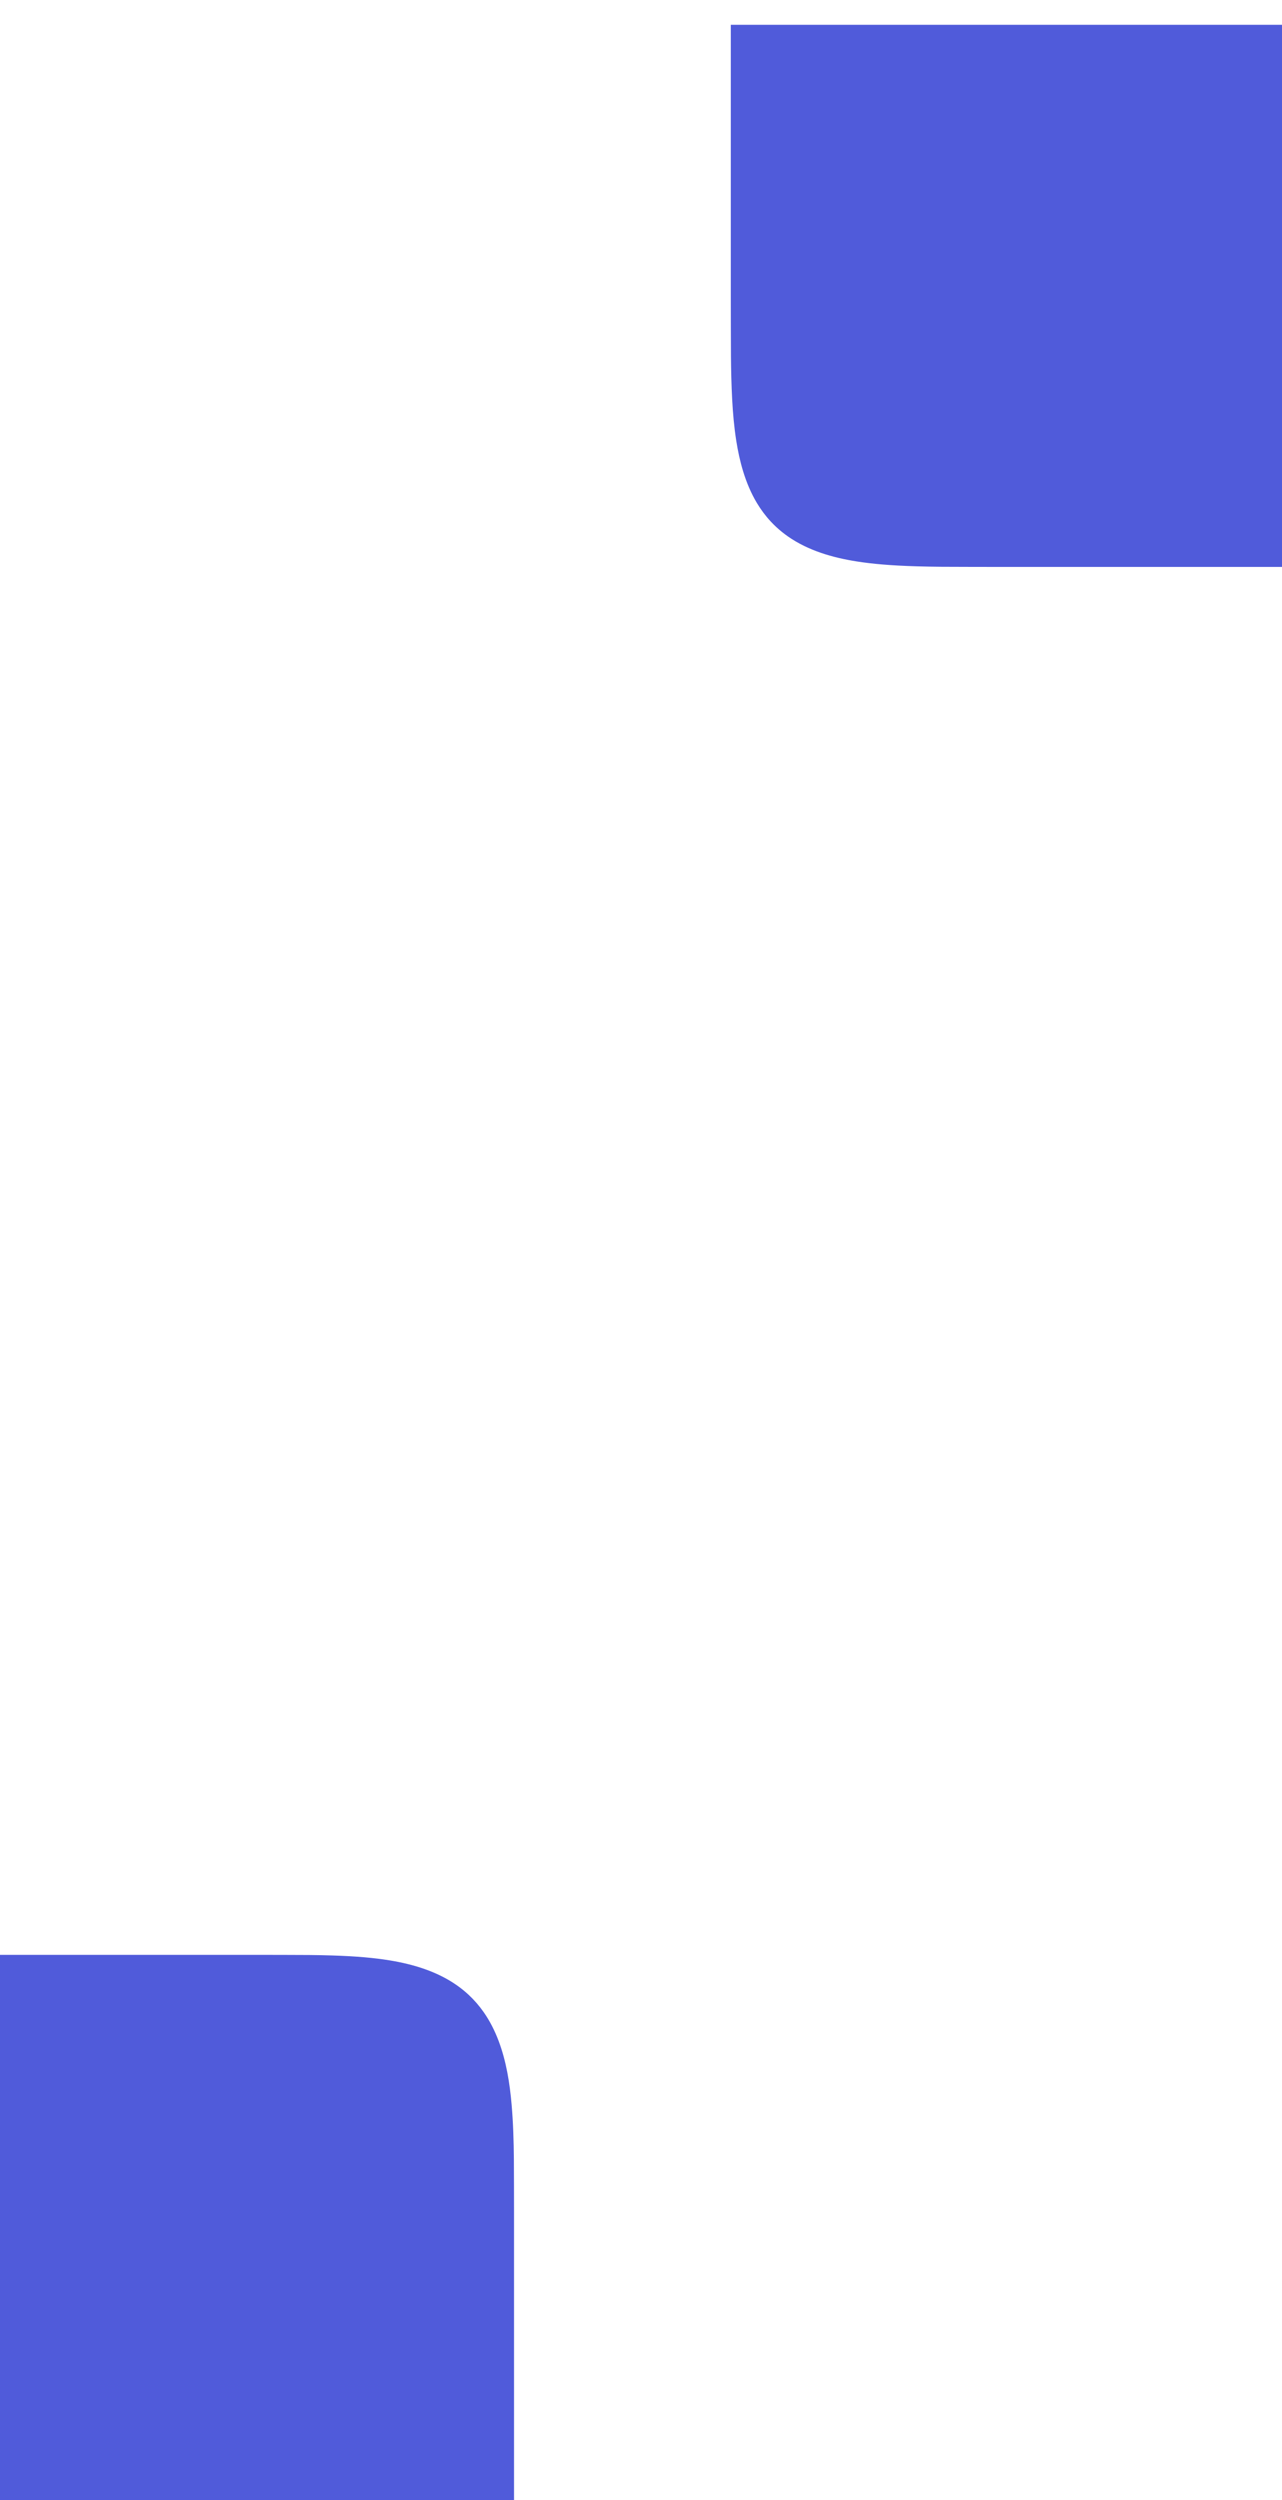 <?xml version="1.0" encoding="utf-8"?>
<svg width="414px" height="807px" viewBox="0 0 414 807" version="1.1" xmlns:xlink="http://www.w3.org/1999/xlink" xmlns="http://www.w3.org/2000/svg">
  <defs>
    <filter filterUnits="userSpaceOnUse" color-interpolation-filters="sRGB" id="filter_1">
      <feFlood flood-opacity="0" result="BackgroundImageFix" />
      <feColorMatrix in="SourceAlpha" type="matrix" values="0 0 0 0 0 0 0 0 0 0 0 0 0 0 0 0 0 0 127 0" />
      <feOffset dx="0" dy="8" />
      <feGaussianBlur stdDeviation="8" />
      <feColorMatrix type="matrix" values="0 0 0 0 0.282 0 0 0 0 0.322 0 0 0 0 0.769 0 0 0 0.498 0" />
      <feBlend mode="normal" in2="BackgroundImageFix" result="effect0_dropShadow" />
      <feBlend mode="normal" in="SourceGraphic" in2="effect0_dropShadow" result="shape" />
    </filter>
  </defs>
  <g id="Group-3">
    <path d="M0 0L414 0L414 807L0 807L0 0Z" id="Rectangle" fill="#FFFFFF" fill-rule="evenodd" stroke="none" />
    <path d="M0 0C83 -7.25609e-06 83 -7.25609e-06 83 -7.25609e-06C88.622 0.016 94.245 0.004 99.867 0.049C102.321 0.069 104.774 0.123 107.227 0.197C109.127 0.254 111.026 0.336 112.924 0.443C114.53 0.533 116.134 0.648 117.737 0.788C119.15 0.912 120.561 1.059 121.969 1.232C123.242 1.389 124.511 1.57 125.777 1.776C133.439 3.027 141.114 5.323 147.531 9.823C148.877 10.766 150.155 11.798 151.357 12.918C153.153 14.592 154.767 16.458 156.177 18.468C158.201 21.356 159.798 24.527 161.037 27.825C163.491 34.359 164.607 41.336 165.212 48.262C165.73 54.2 165.902 60.174 165.951 66.131C165.996 71.754 165.984 77.377 166 83L166 184L0 184L0 0Z" transform="translate(0 623)" id="Rectangle-2" fill="#505BDA" fill-rule="evenodd" stroke="none" filter="url(#filter_1)" />
    <path d="M0 0L178 0L178 175C87.5 175 87.5 175 87.5 175C81.019 174.984 74.537 174.997 68.056 174.951C65.414 174.932 62.773 174.878 60.133 174.804C58.119 174.748 56.107 174.666 54.096 174.559C52.411 174.47 50.727 174.355 49.046 174.215C47.574 174.093 46.105 173.946 44.638 173.773C43.321 173.618 42.006 173.437 40.696 173.231C32.896 172.004 25.049 169.749 18.502 165.192C17.821 164.717 17.155 164.219 16.509 163.698C15.232 162.669 14.032 161.553 12.914 160.352C11.211 158.523 9.714 156.507 8.429 154.364C6.523 151.184 5.085 147.74 3.999 144.2C3.006 140.965 2.295 137.646 1.769 134.305C1.071 129.869 0.679 125.388 0.441 120.905C0.205 116.468 0.08 111.324 0.049 106.946C0.003 100.464 0.016 93.982 -3.82475e-06 87.5L0 0Z" transform="translate(236 0)" id="Rectangle-2-Copy" fill="#505BDA" fill-rule="evenodd" stroke="none" filter="url(#filter_1)" />
  </g>
</svg>